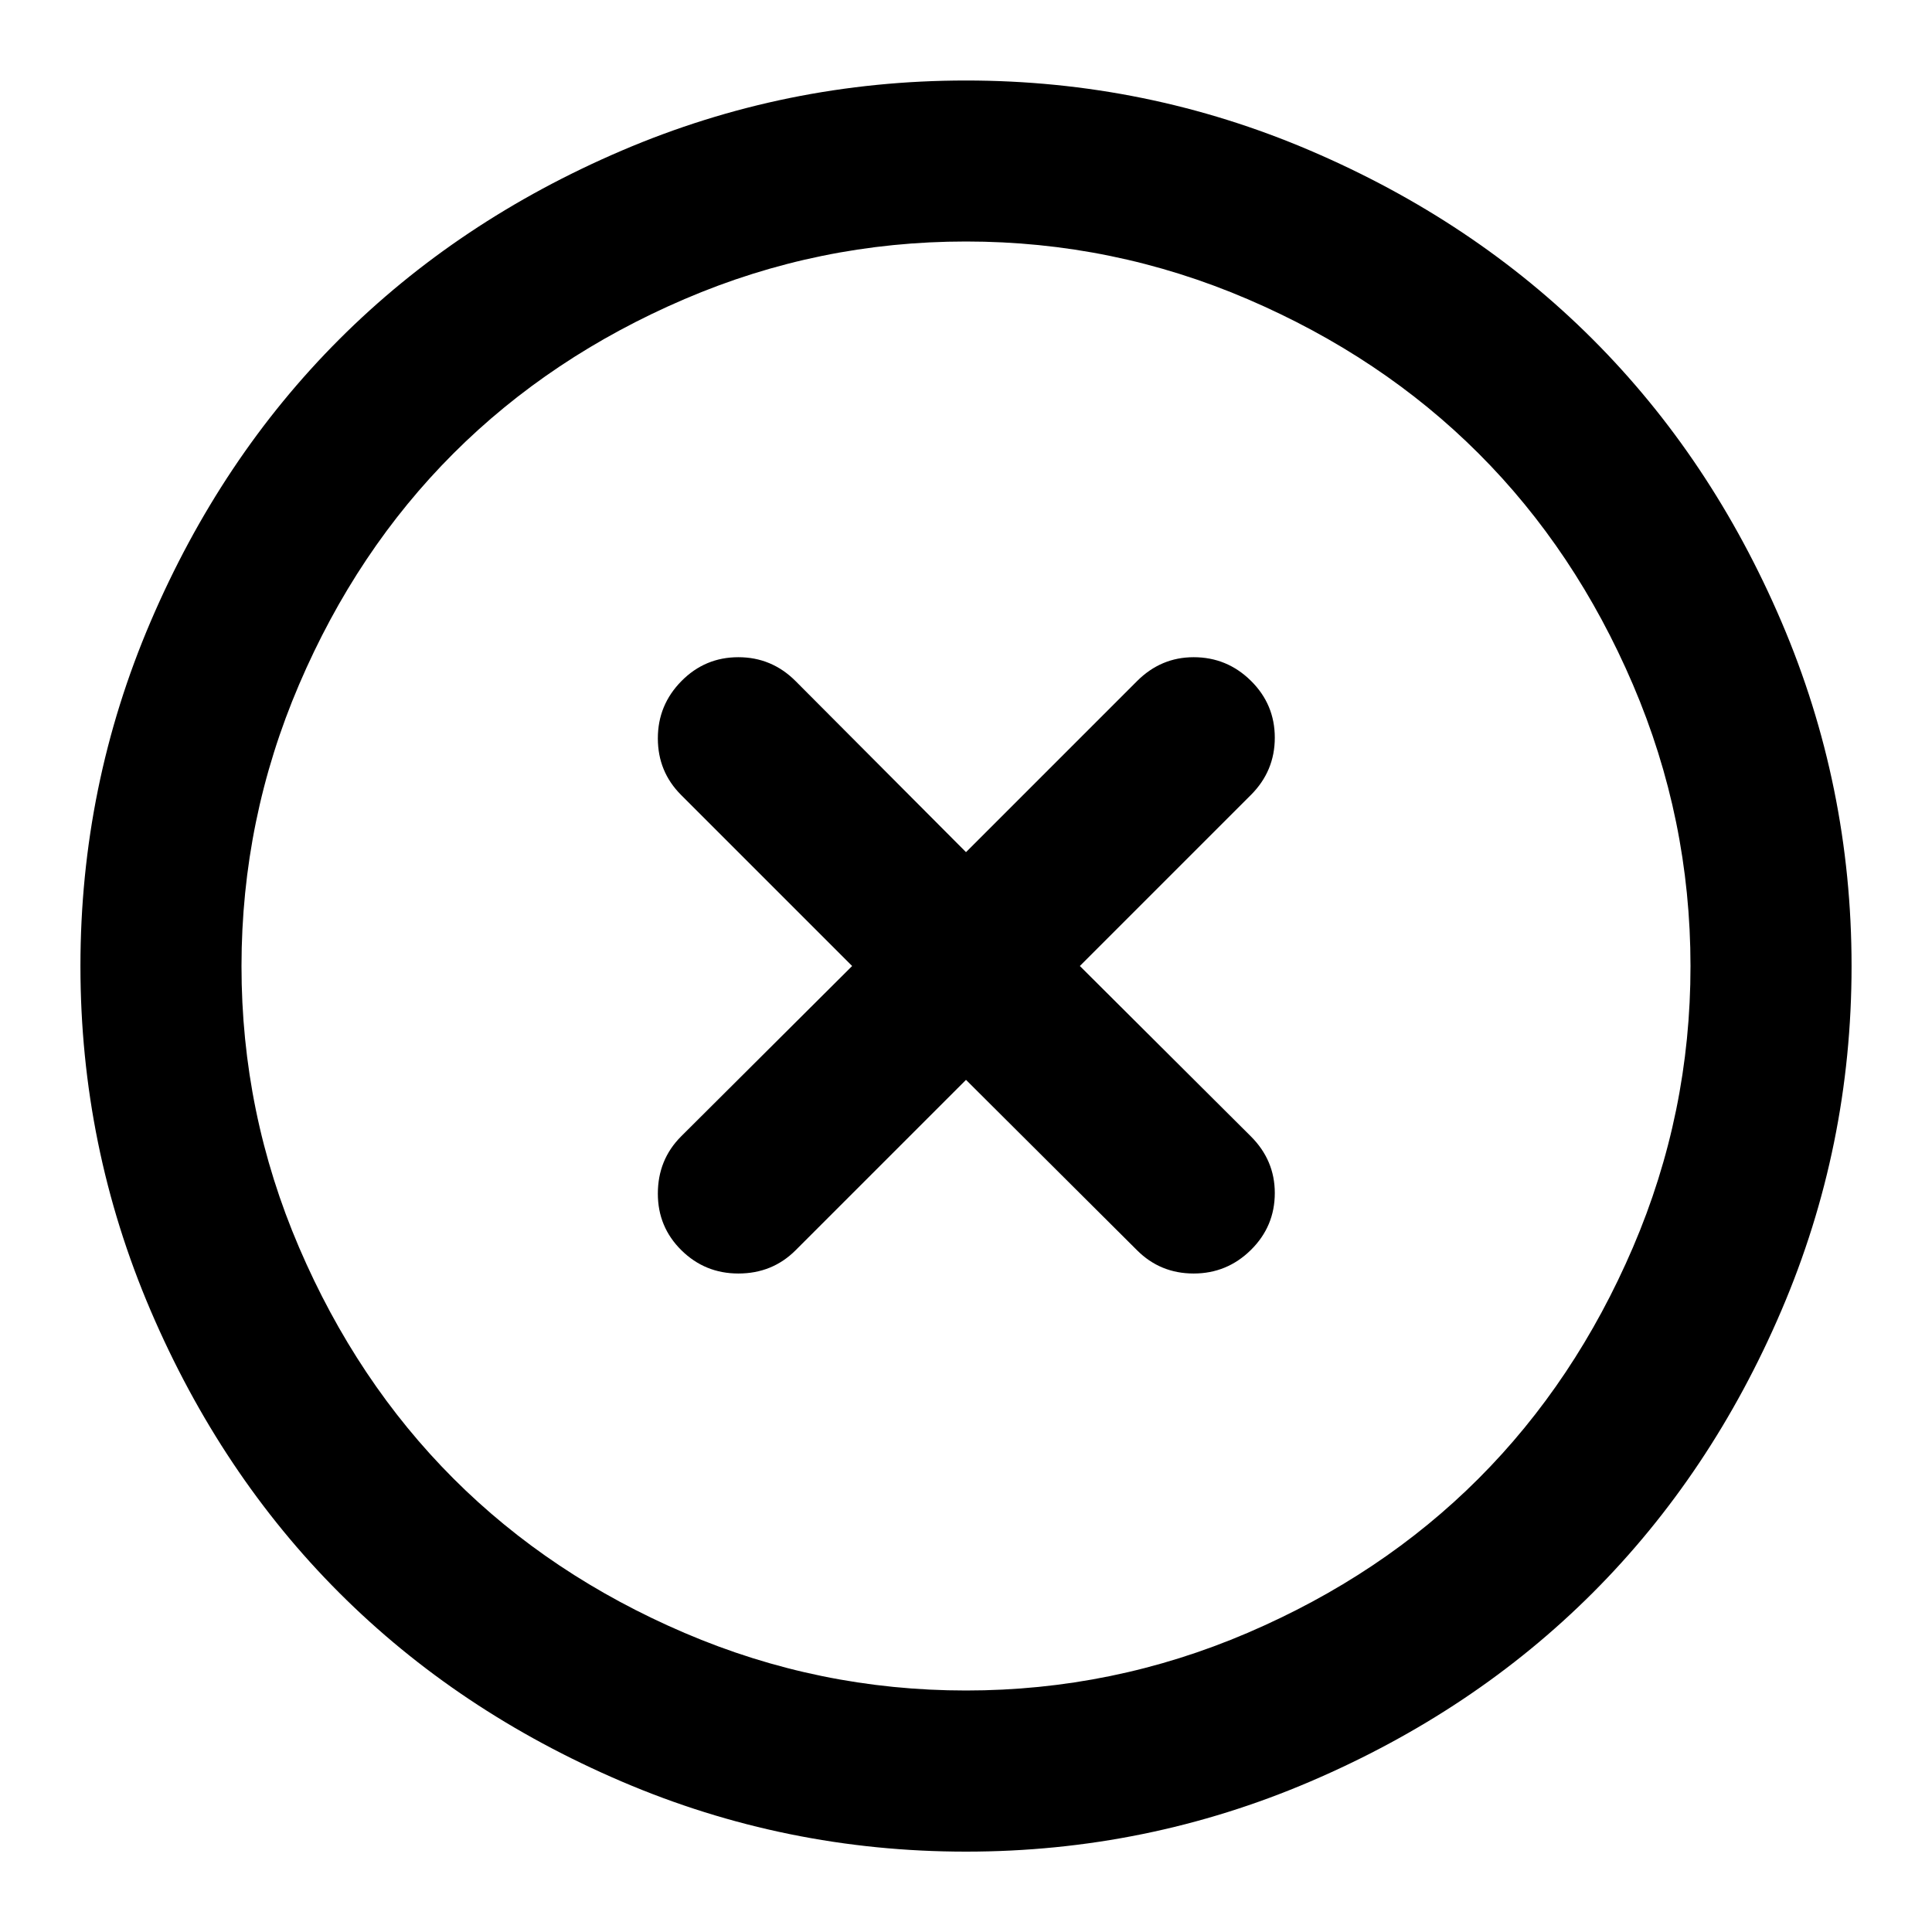<svg version="1.1" xmlns="http://www.w3.org/2000/svg" xmlns:xlink="http://www.w3.org/1999/xlink" viewBox="0 0 30 30">
<path d="M15 1.25q2.803 0 5.347 1.089t4.385 2.93 2.93 4.385 1.089 5.347-1.089 5.347-2.93 4.385-4.385 2.93-5.347 1.089-5.347-1.089-4.385-2.93-2.93-4.385-1.089-5.347 1.089-5.347 2.93-4.385 4.385-2.93 5.347-1.089zM15 3.75q-2.285 0-4.37 0.894t-3.589 2.397-2.397 3.589-0.894 4.37 0.894 4.37 2.397 3.589 3.589 2.397 4.37 0.894 4.37-0.894 3.589-2.397 2.397-3.589 0.894-4.37-0.894-4.37-2.397-3.589-3.589-2.397-4.37-0.894zM18.535 10.205q0.518 0 0.889 0.366t0.371 0.884-0.371 0.889l-2.656 2.656 2.656 2.646q0.371 0.371 0.371 0.879 0 0.518-0.371 0.884t-0.889 0.366-0.879-0.361l-2.656-2.646-2.646 2.646q-0.361 0.361-0.889 0.361-0.518 0-0.884-0.361t-0.366-0.879q0-0.527 0.361-0.889l2.656-2.646-2.656-2.656q-0.361-0.361-0.361-0.879t0.366-0.889 0.884-0.371 0.889 0.371l2.646 2.656 2.656-2.656q0.371-0.371 0.879-0.371z"></path>
</svg>
